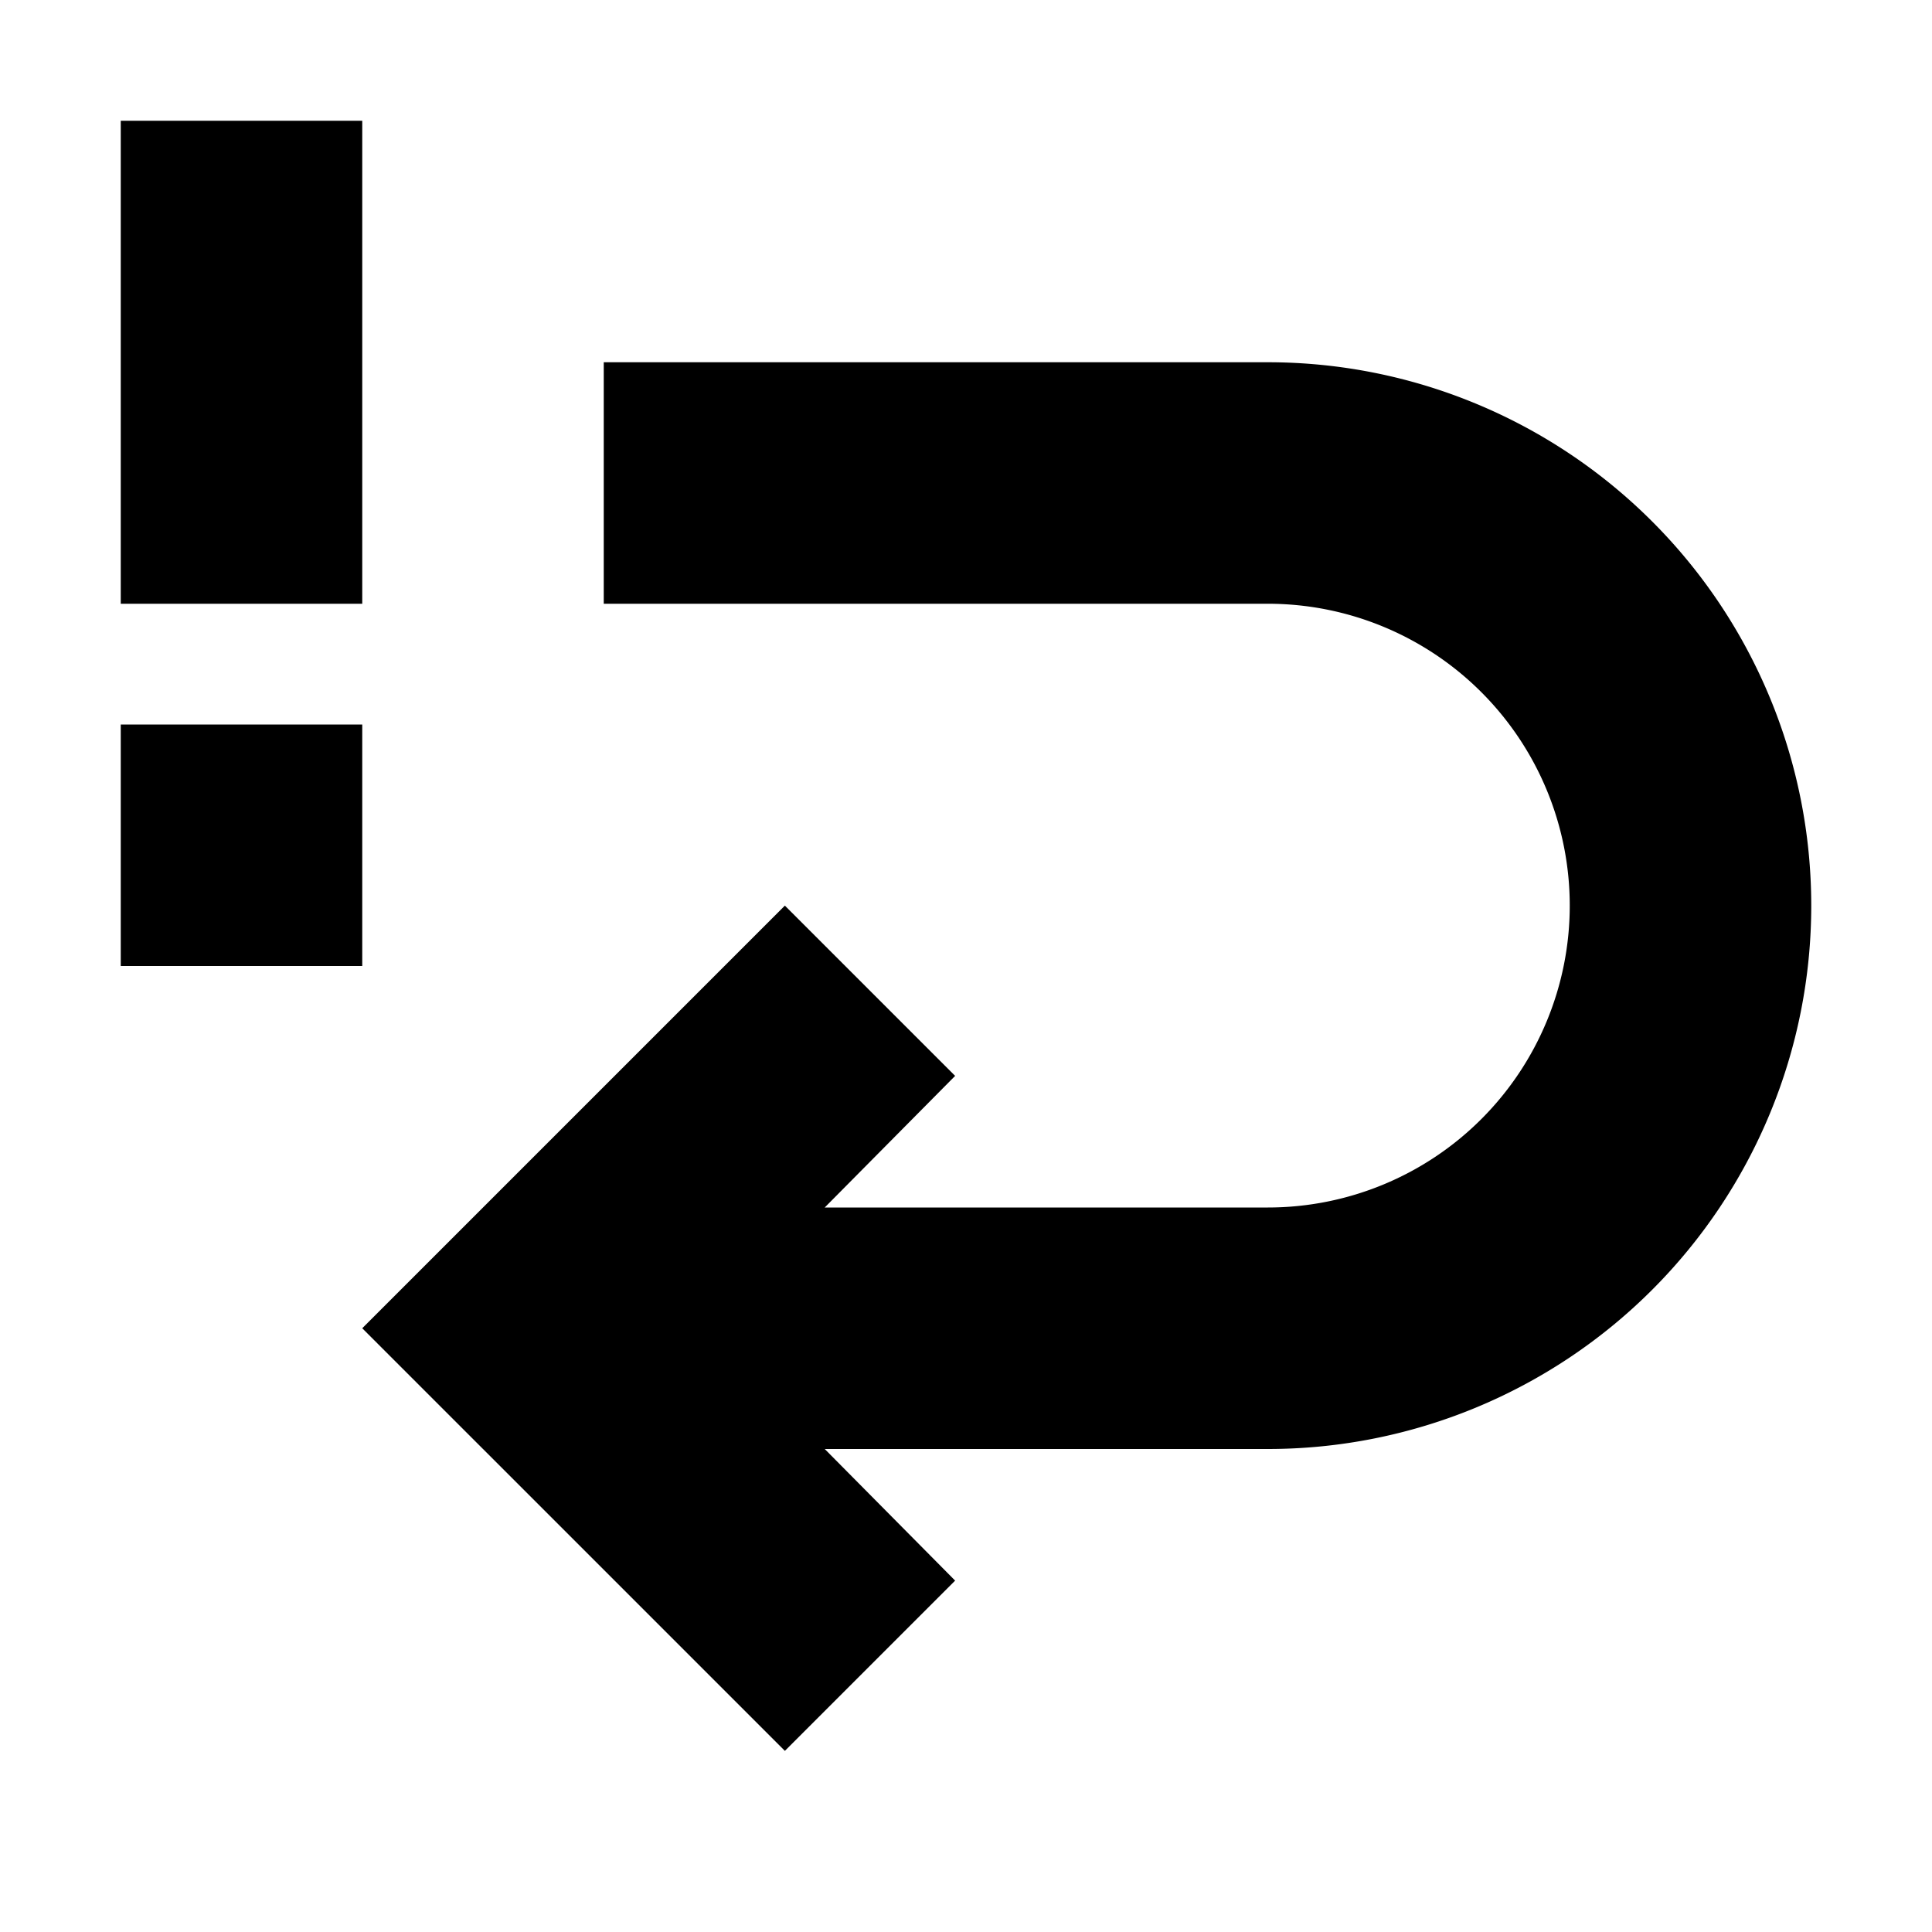 <svg xmlns="http://www.w3.org/2000/svg" width="16" height="16" viewBox="0 0 16 16"><rect width="16" height="16" style="fill:none"/><path d="M3,5H1V1H3ZM3,6H1V8H3Zm7.5-3H5V5h5.5a2.5,2.5,0,0,1,0,5H6.83L7.91,8.91,6.5,7.5,3,11l3.5,3.5,1.41-1.41L6.83,12H10.5a4.5,4.5,0,0,0,0-9Z"/></svg>